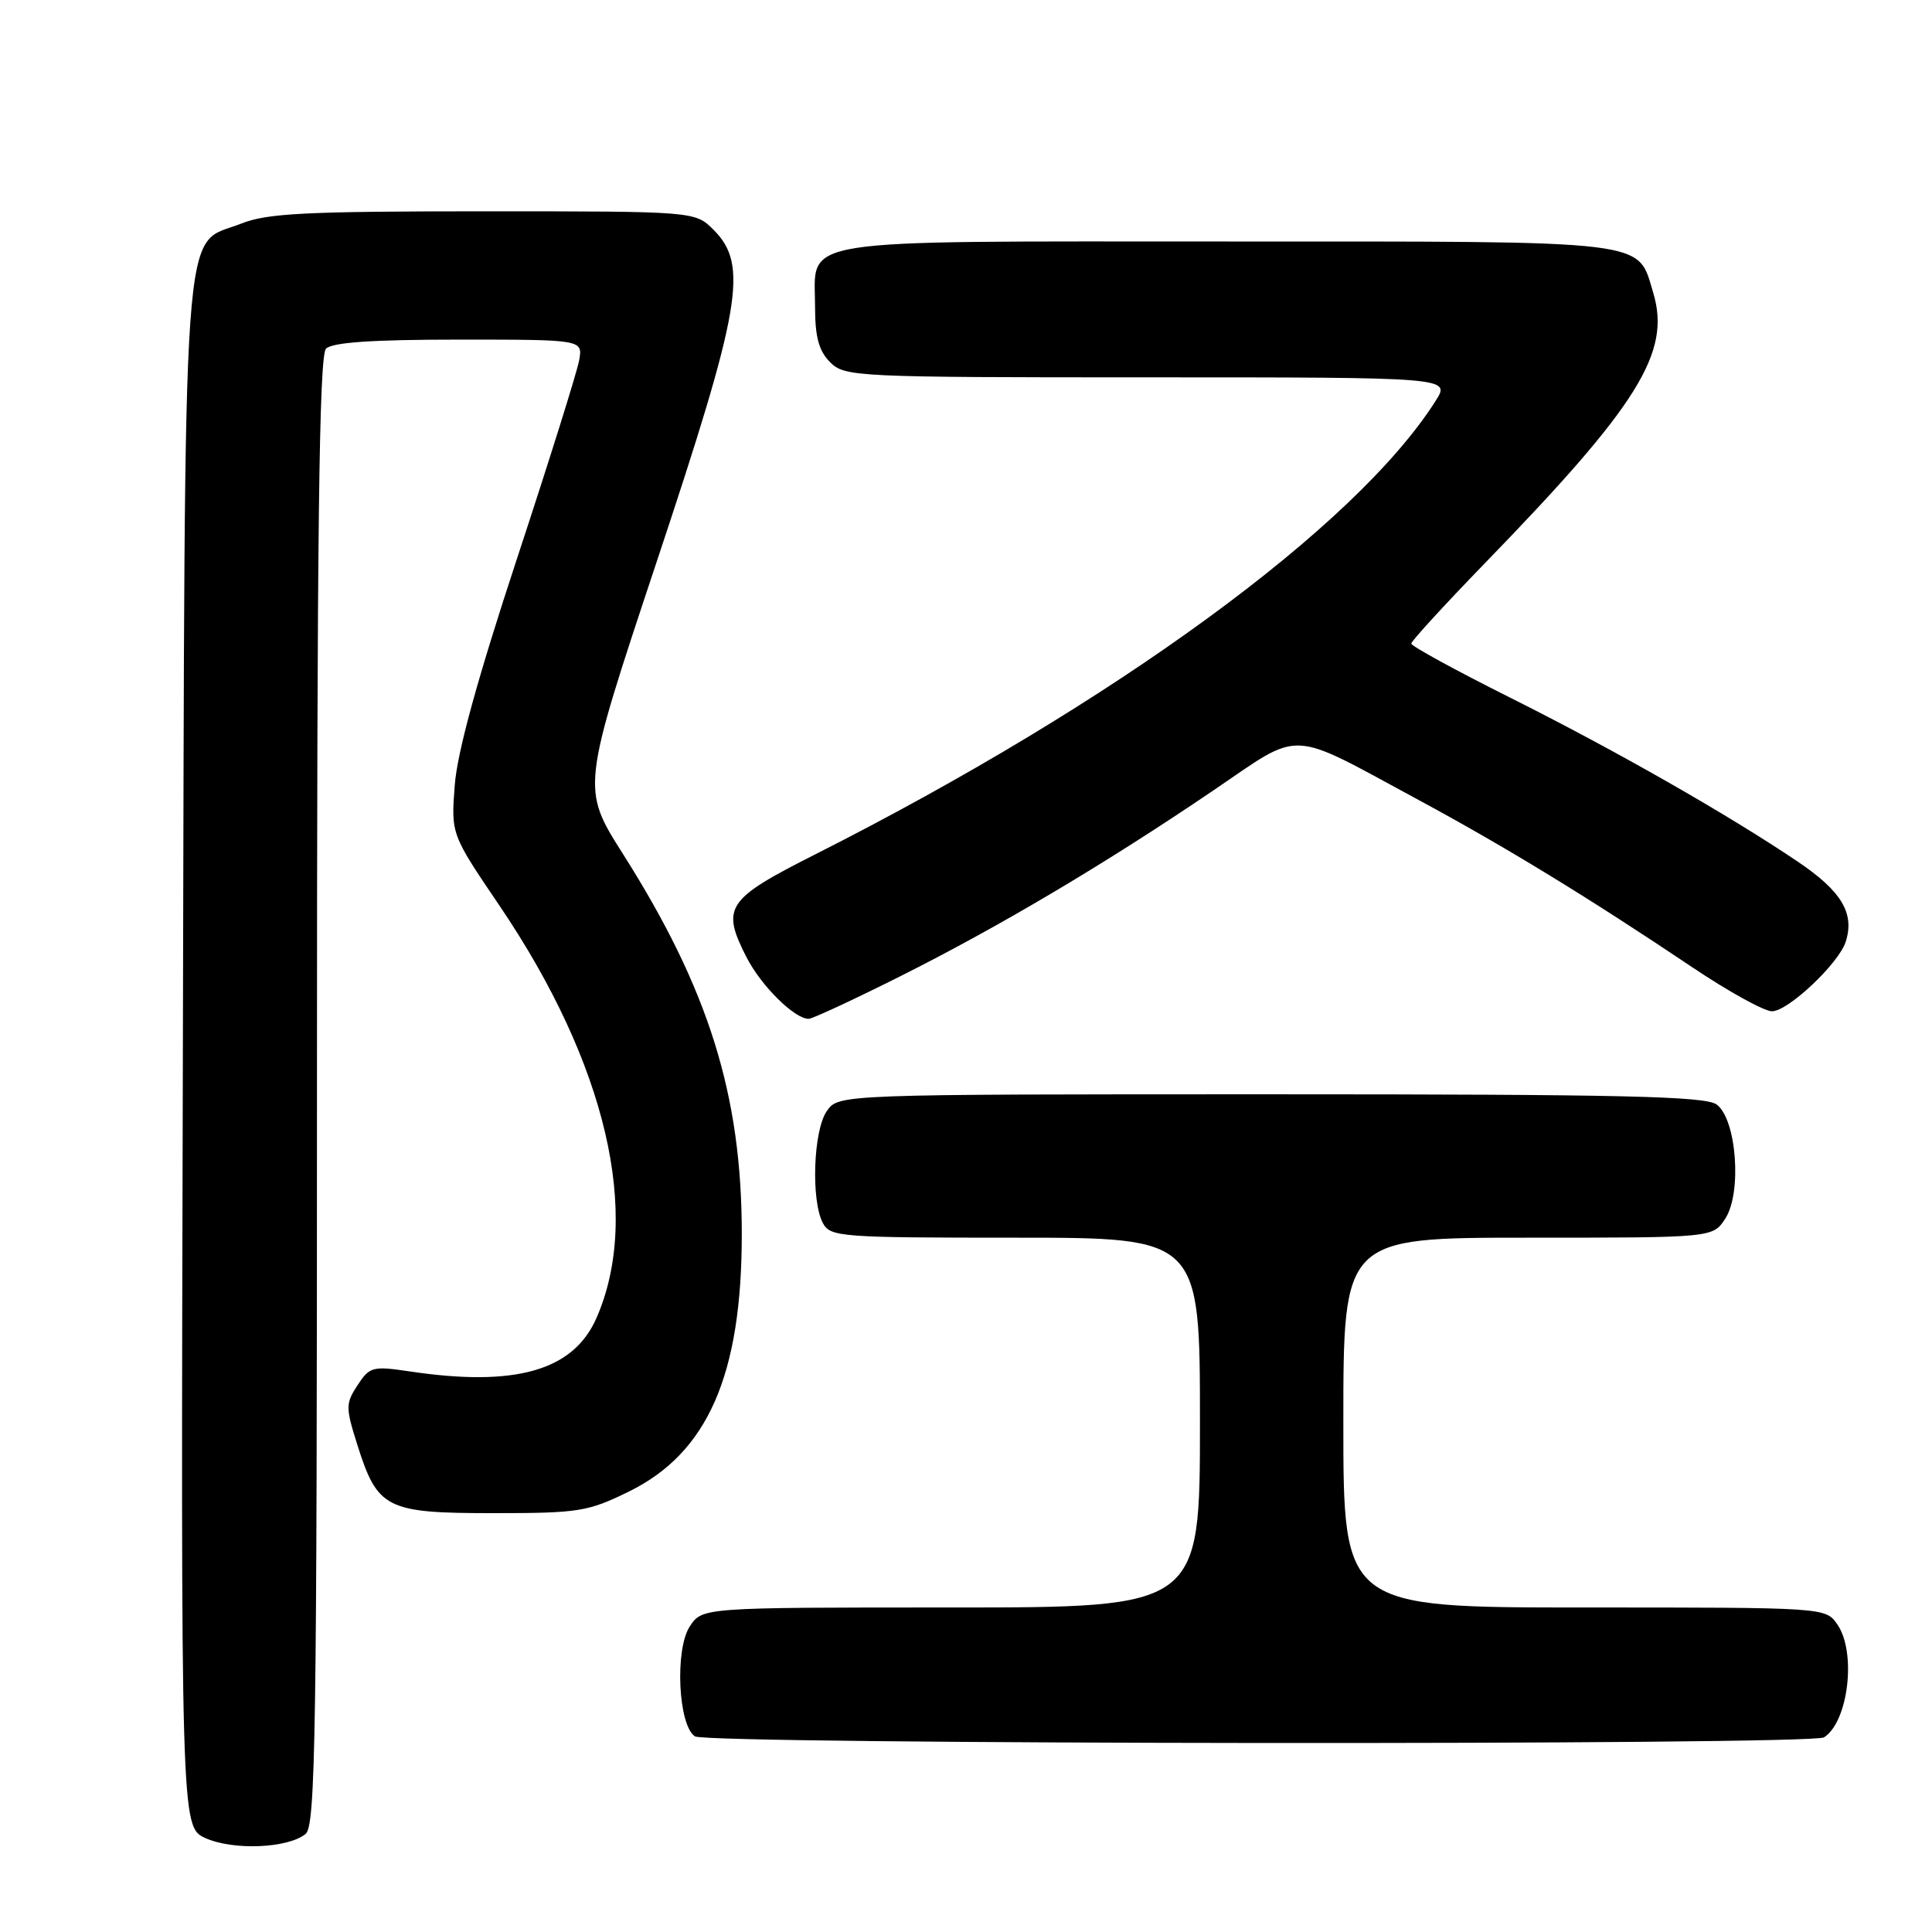 <?xml version="1.0" encoding="UTF-8" standalone="no"?>
<!DOCTYPE svg PUBLIC "-//W3C//DTD SVG 1.1//EN" "http://www.w3.org/Graphics/SVG/1.1/DTD/svg11.dtd" >
<svg xmlns="http://www.w3.org/2000/svg" xmlns:xlink="http://www.w3.org/1999/xlink" version="1.1" viewBox="0 0 256 256">
 <g >
 <path fill="currentColor"
d=" M 40.50 243.00 C 41.81 241.91 42.00 229.75 42.00 144.58 C 42.00 70.33 42.28 47.12 43.20 46.20 C 44.04 45.36 49.38 45.00 60.81 45.00 C 77.23 45.00 77.23 45.00 76.74 47.75 C 76.47 49.26 72.77 61.07 68.51 74.00 C 63.29 89.85 60.60 99.62 60.26 104.01 C 59.76 110.53 59.76 110.53 66.19 120.01 C 80.33 140.89 85.05 160.99 79.02 174.68 C 75.95 181.63 68.29 183.81 54.29 181.72 C 49.39 180.99 48.98 181.09 47.38 183.54 C 45.79 185.98 45.78 186.47 47.34 191.42 C 50.03 199.93 51.16 200.50 65.35 200.50 C 76.71 200.50 77.88 200.31 83.35 197.63 C 93.78 192.50 98.30 182.19 98.29 163.50 C 98.29 145.10 93.90 131.07 82.55 113.16 C 77.03 104.46 77.03 104.46 87.00 74.48 C 98.25 40.67 99.20 35.11 94.55 30.45 C 92.09 28.00 92.09 28.00 64.07 28.00 C 40.54 28.00 35.39 28.26 31.98 29.62 C 23.97 32.83 24.53 24.77 24.23 139.79 C 23.96 242.08 23.96 242.08 27.23 243.56 C 30.92 245.22 38.19 244.91 40.50 243.00 Z  M 241.69 230.21 C 244.93 228.15 246.02 218.89 243.44 215.22 C 241.89 213.00 241.82 213.00 209.94 213.00 C 178.00 213.00 178.00 213.00 178.00 188.50 C 178.00 164.00 178.00 164.00 202.48 164.00 C 226.95 164.00 226.95 164.00 228.60 161.49 C 230.84 158.06 230.11 148.29 227.46 146.35 C 225.96 145.25 214.85 145.00 168.37 145.00 C 111.11 145.00 111.11 145.00 109.56 147.22 C 107.77 149.77 107.44 159.09 109.04 162.07 C 110.02 163.90 111.37 164.00 134.54 164.00 C 159.00 164.00 159.00 164.00 159.00 188.50 C 159.00 213.00 159.00 213.00 126.02 213.00 C 93.05 213.00 93.05 213.00 91.40 215.51 C 89.39 218.58 89.87 228.67 92.09 230.08 C 93.80 231.16 239.99 231.29 241.69 230.21 Z  M 119.27 129.37 C 132.45 122.76 146.47 114.44 160.77 104.74 C 172.71 96.64 170.45 96.54 188.08 106.06 C 199.54 112.25 210.52 118.96 224.21 128.15 C 229.00 131.37 233.77 134.00 234.79 134.00 C 236.94 134.00 243.65 127.66 244.57 124.78 C 245.77 121.01 244.02 118.09 238.24 114.19 C 228.92 107.90 213.99 99.39 200.04 92.41 C 192.87 88.82 187.00 85.61 187.00 85.28 C 187.00 84.95 191.41 80.14 196.79 74.59 C 217.09 53.68 221.43 46.71 219.07 38.83 C 216.93 31.71 219.32 32.00 162.61 32.00 C 104.25 32.00 108.00 31.41 108.00 40.65 C 108.00 44.67 108.50 46.50 110.00 48.00 C 111.93 49.93 113.33 50.00 152.10 50.00 C 192.20 50.00 192.20 50.00 190.24 53.10 C 179.66 69.80 147.73 93.14 108.00 113.22 C 96.24 119.16 95.54 120.21 98.91 126.83 C 100.85 130.62 105.26 135.00 107.15 135.00 C 107.64 135.00 113.09 132.47 119.27 129.37 Z "/>
</g>
</svg>